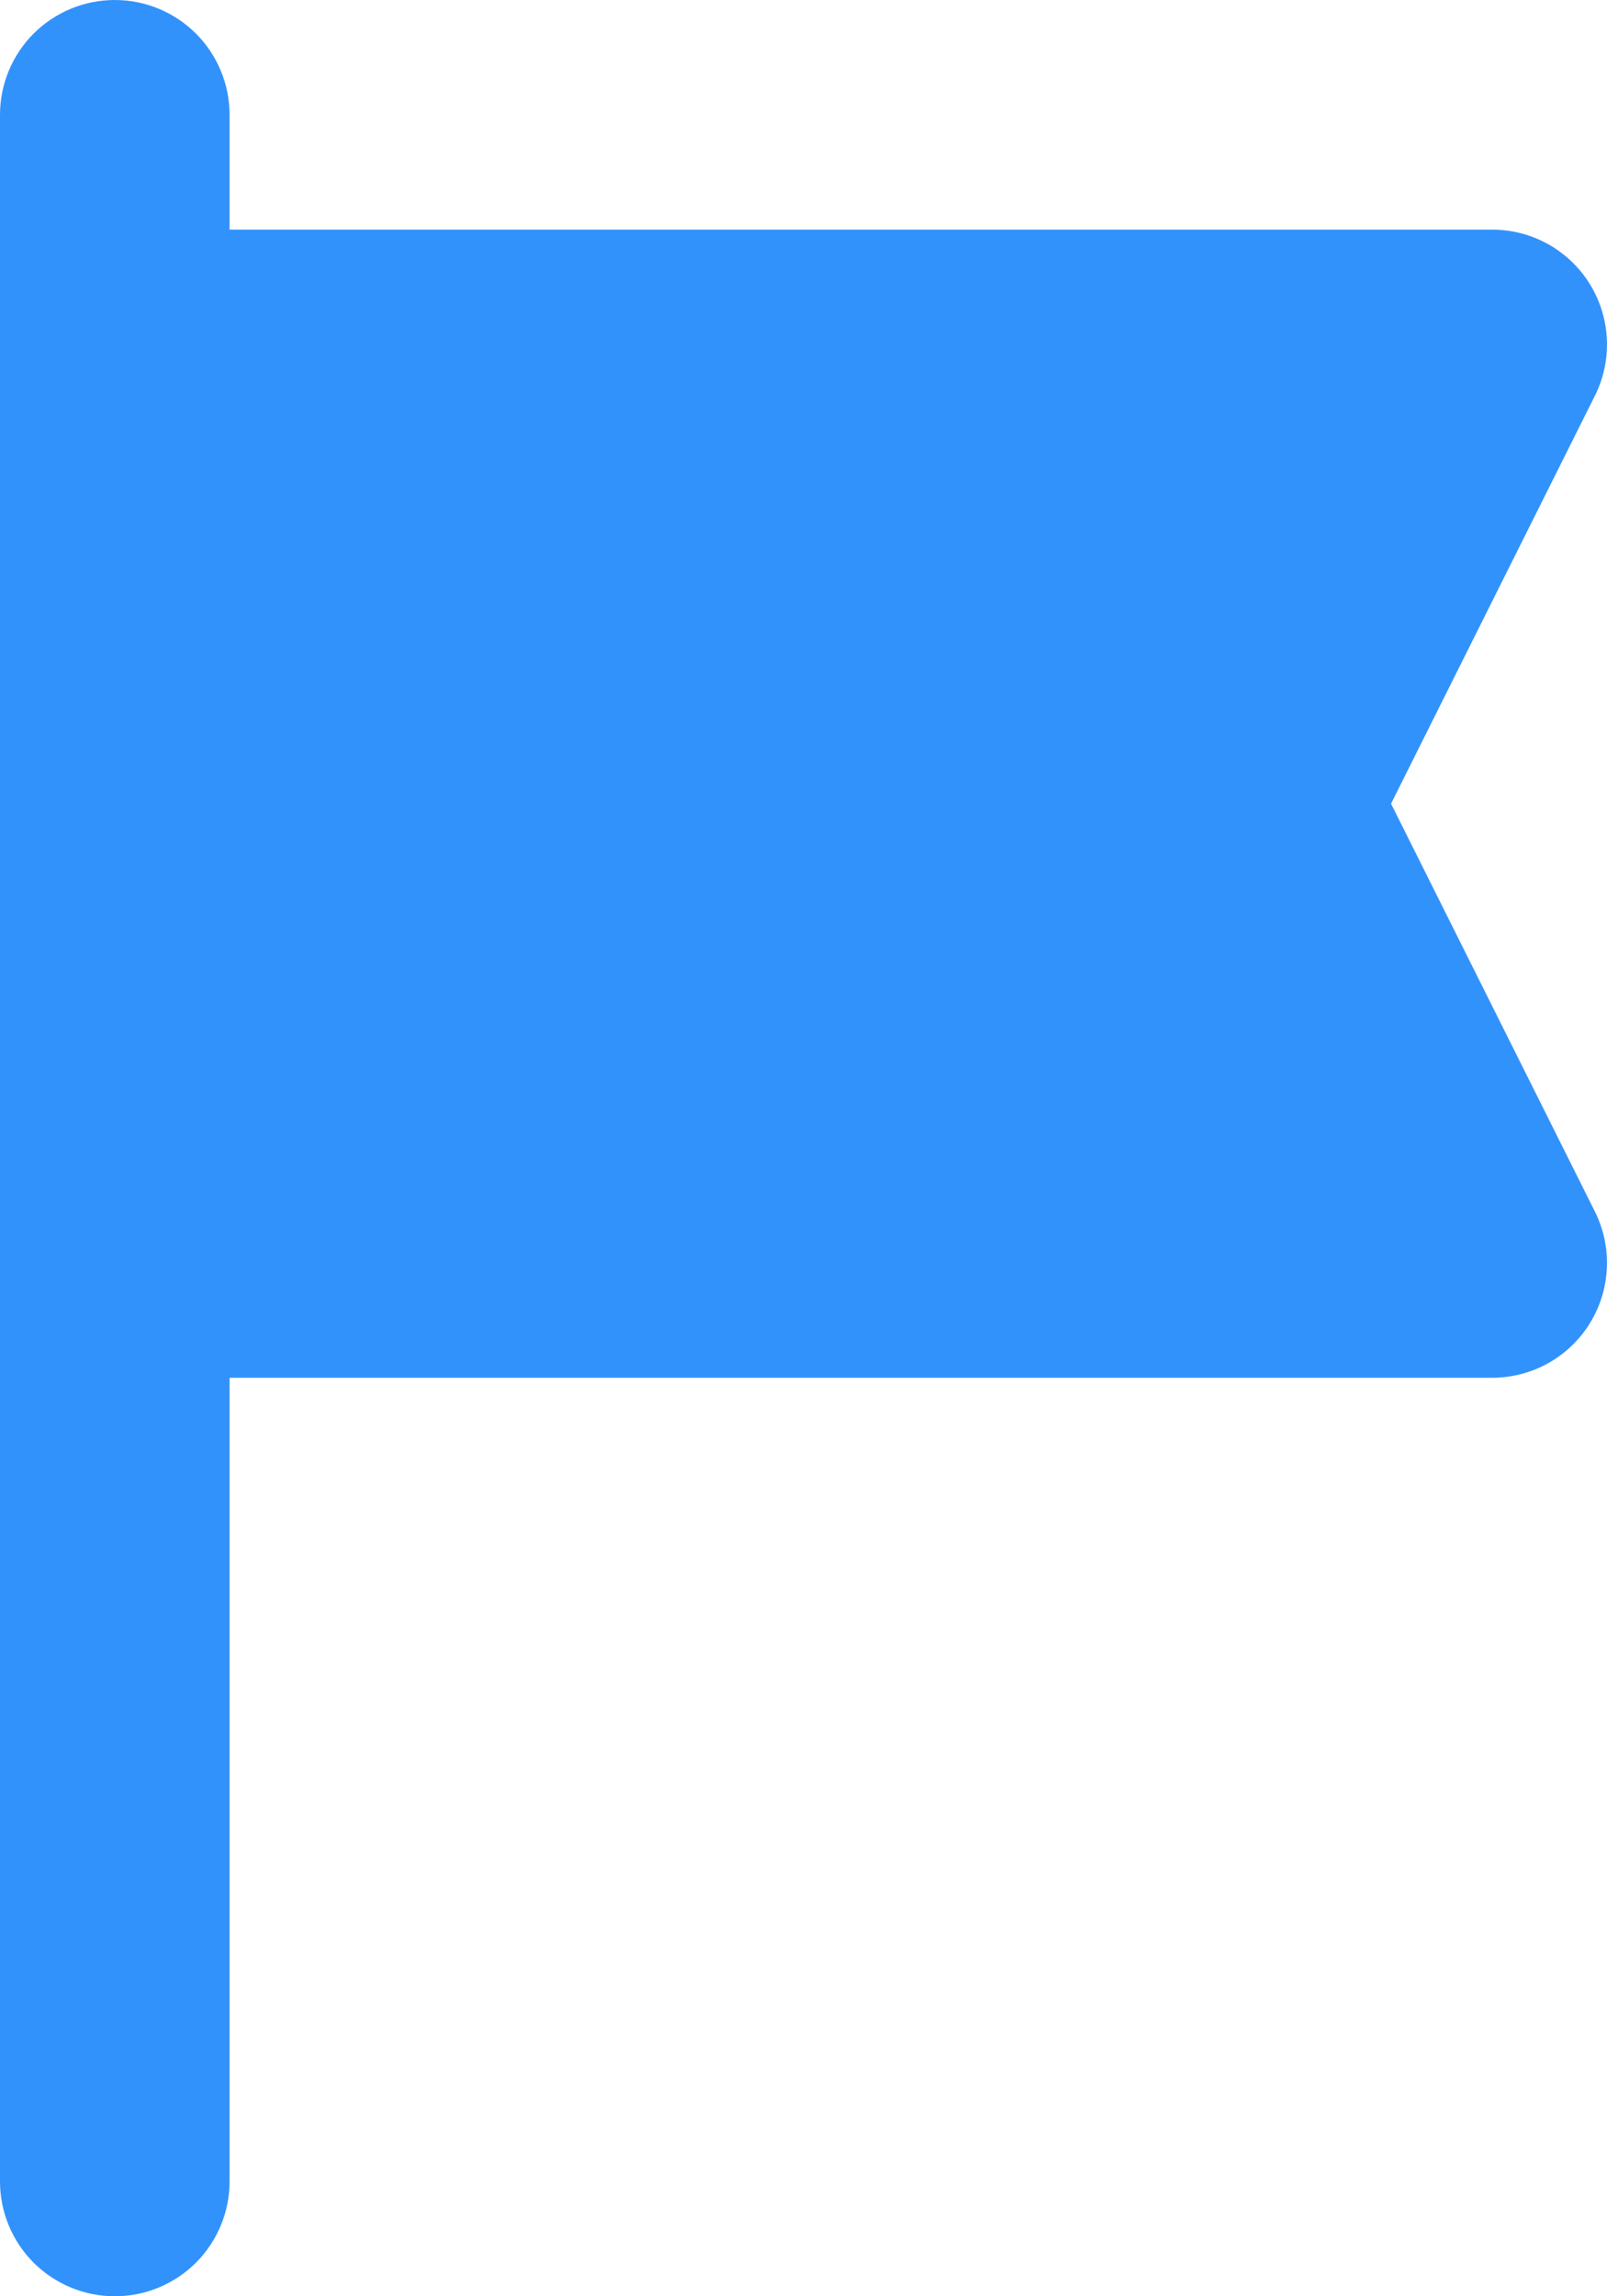 <svg width="21" height="30" viewBox="0 0 21 30" fill="none" xmlns="http://www.w3.org/2000/svg">
<path fill-rule="evenodd" clip-rule="evenodd" d="M19.501 18C19.756 18 20.008 17.934 20.231 17.81C20.454 17.685 20.642 17.506 20.776 17.288C20.91 17.071 20.987 16.823 20.998 16.567C21.01 16.312 20.956 16.058 20.842 15.829L18.178 10.5L20.842 5.17C20.956 4.942 21.01 4.688 20.998 4.433C20.987 4.177 20.91 3.929 20.776 3.712C20.642 3.494 20.454 3.315 20.231 3.19C20.008 3.066 19.756 3 19.501 3H3V1.5C3 1.102 2.842 0.721 2.561 0.439C2.279 0.158 1.898 0 1.5 0C1.102 0 0.721 0.158 0.439 0.439C0.158 0.721 0 1.102 0 1.5V28.5C0 28.898 0.158 29.279 0.439 29.561C0.721 29.842 1.102 30 1.5 30C1.898 30 2.279 29.842 2.561 29.561C2.842 29.279 3 28.898 3 28.5V18H19.501Z" fill="#3292FB"/>
</svg>

